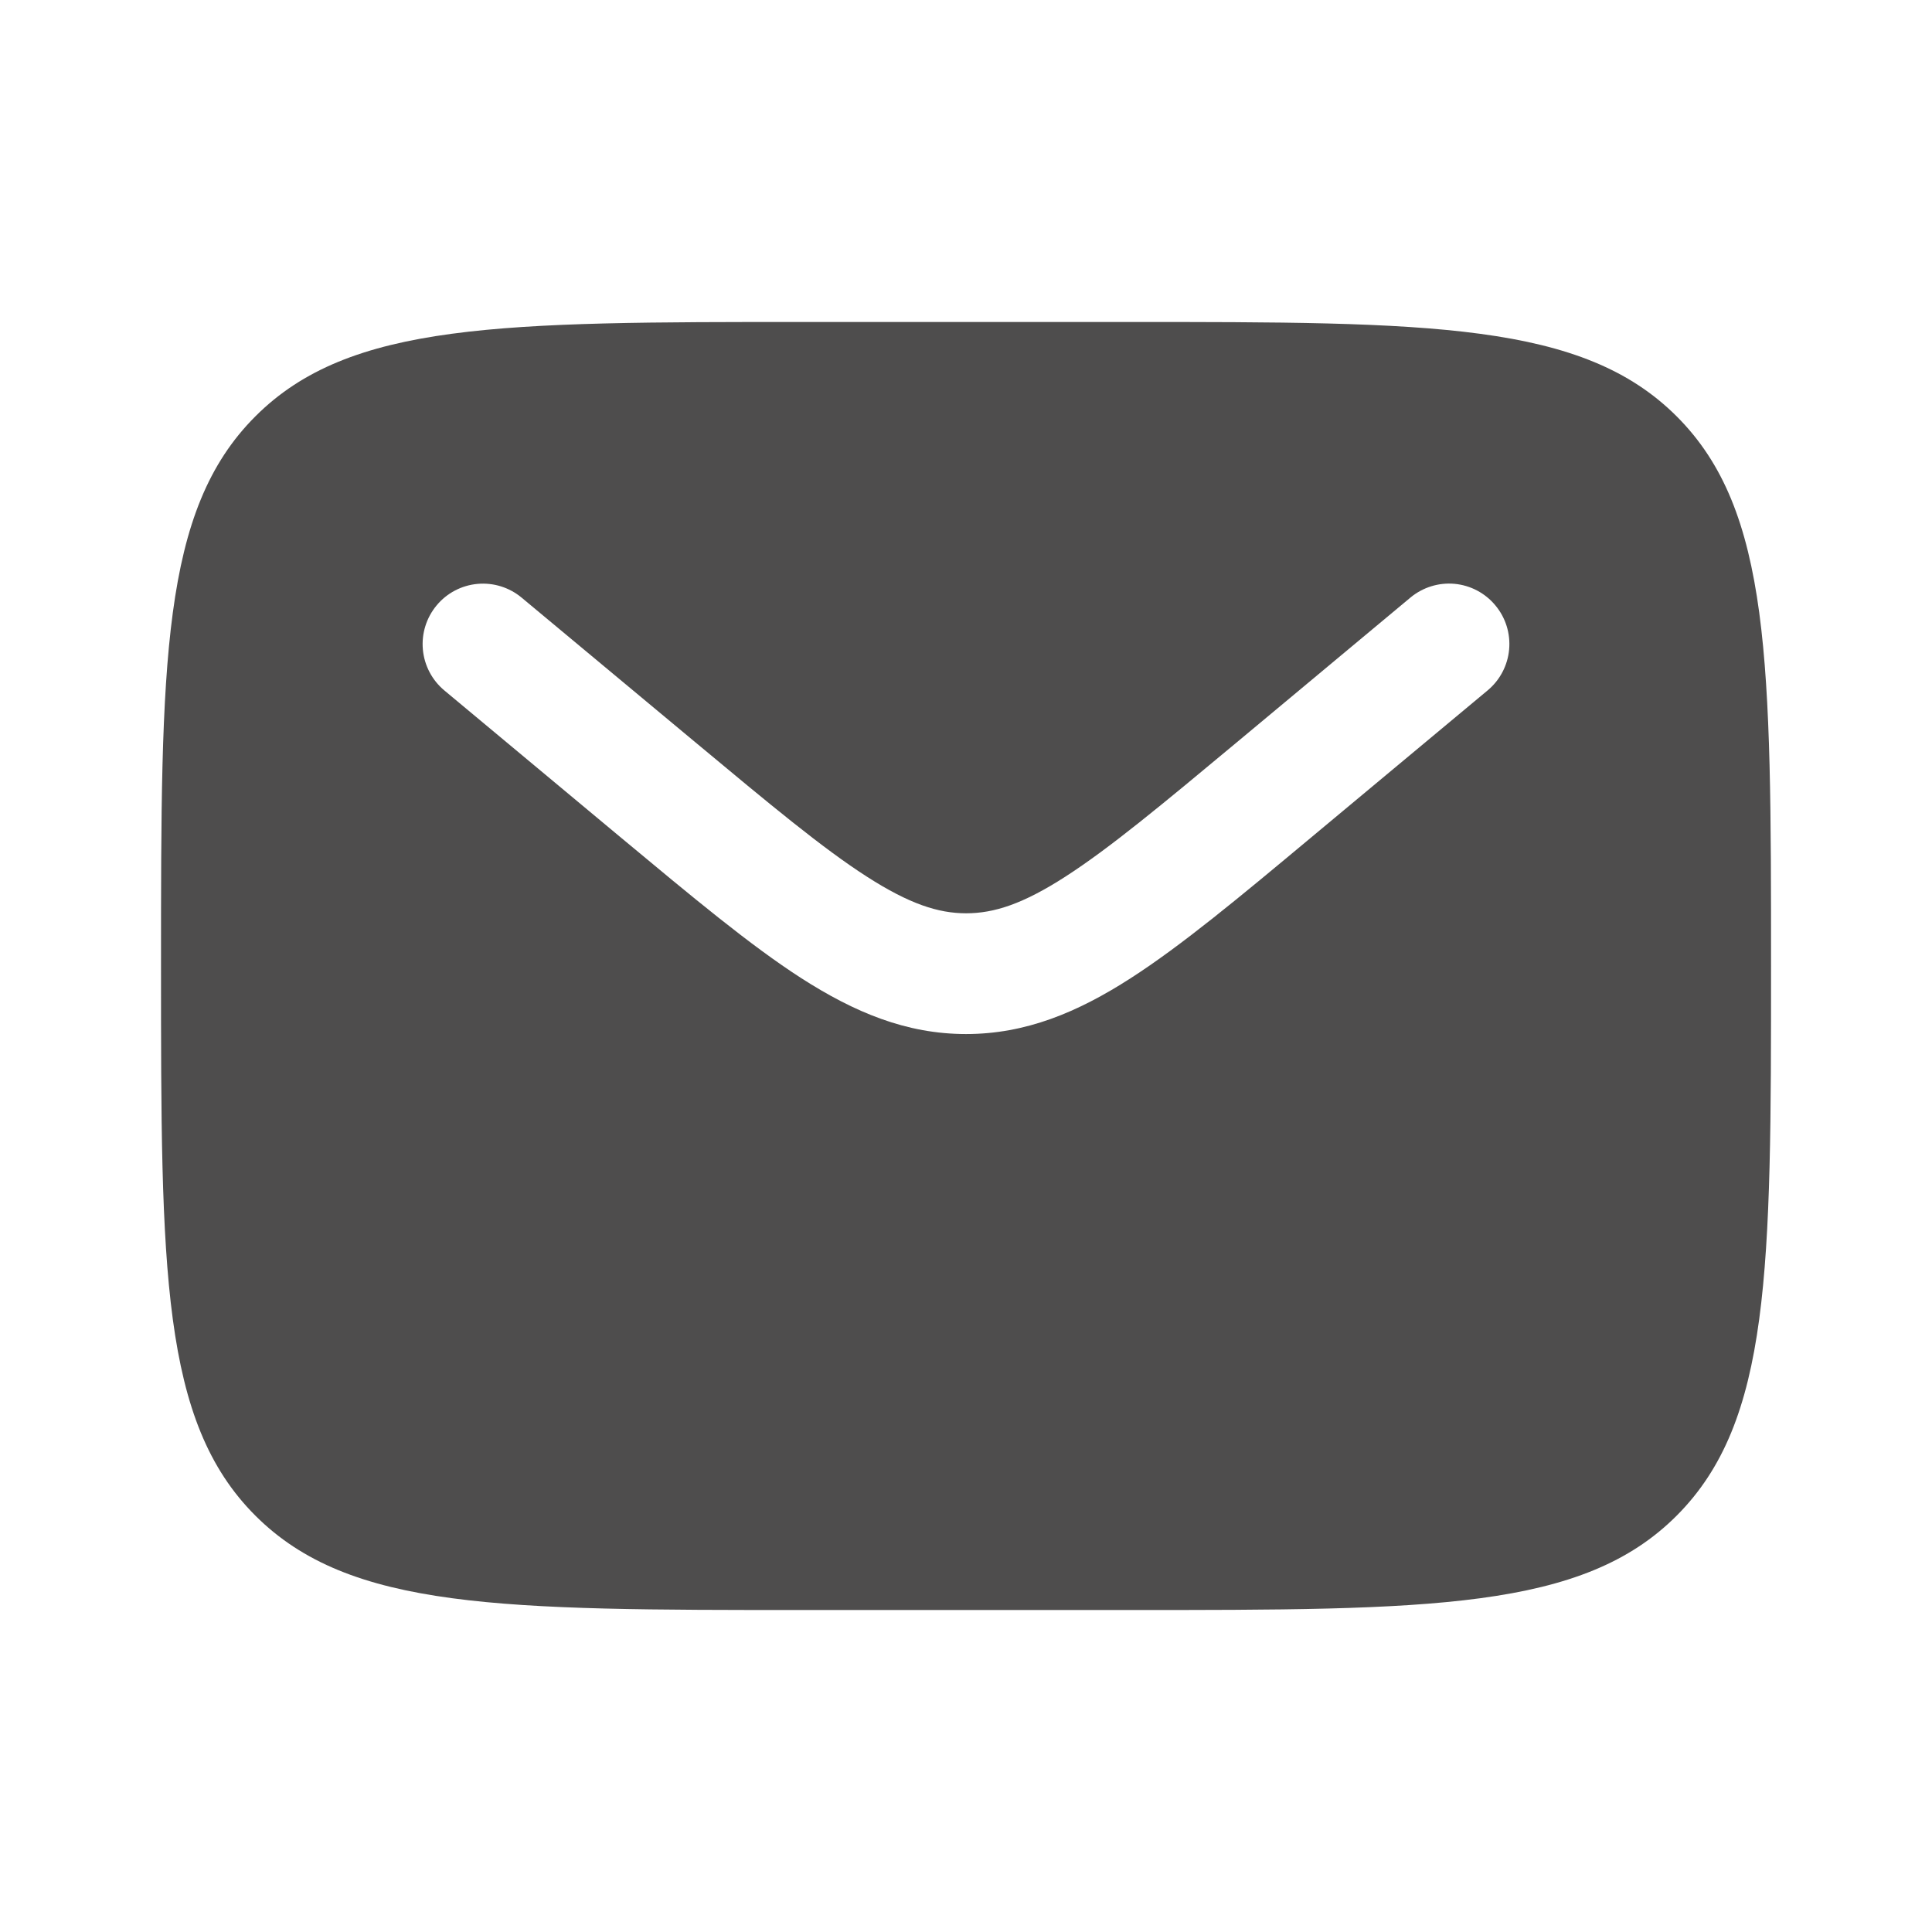 <svg width="32" height="32" viewBox="0 0 32 32" fill="none" xmlns="http://www.w3.org/2000/svg">
<path fill-rule="evenodd" clip-rule="evenodd" d="M4.23 6.896C2.667 8.457 2.667 10.972 2.667 16C2.667 21.028 2.667 23.543 4.23 25.104C5.792 26.665 8.306 26.667 13.334 26.667H18.667C23.695 26.667 26.21 26.667 27.771 25.104C29.332 23.541 29.334 21.028 29.334 16C29.334 10.972 29.334 8.457 27.771 6.896C26.208 5.335 23.695 5.333 18.667 5.333H13.334C8.306 5.333 5.791 5.333 4.23 6.896ZM24.768 10.027C24.938 10.23 25.02 10.493 24.996 10.757C24.972 11.021 24.844 11.265 24.64 11.435L21.712 13.875C20.53 14.861 19.572 15.659 18.726 16.203C17.846 16.769 16.988 17.127 16 17.127C15.012 17.127 14.155 16.768 13.274 16.203C12.428 15.659 11.471 14.86 10.288 13.876L7.36 11.436C7.156 11.266 7.028 11.022 7.004 10.758C6.98 10.494 7.062 10.231 7.232 10.027C7.401 9.823 7.645 9.695 7.909 9.671C8.174 9.647 8.436 9.729 8.64 9.899L11.52 12.297C12.764 13.333 13.627 14.051 14.358 14.52C15.063 14.973 15.542 15.127 16.002 15.127C16.462 15.127 16.94 14.975 17.646 14.52C18.375 14.051 19.239 13.333 20.483 12.297L23.362 9.897C23.566 9.728 23.828 9.646 24.092 9.67C24.357 9.695 24.599 9.823 24.768 10.027Z" fill="#4E4D4D"/>
</svg>
